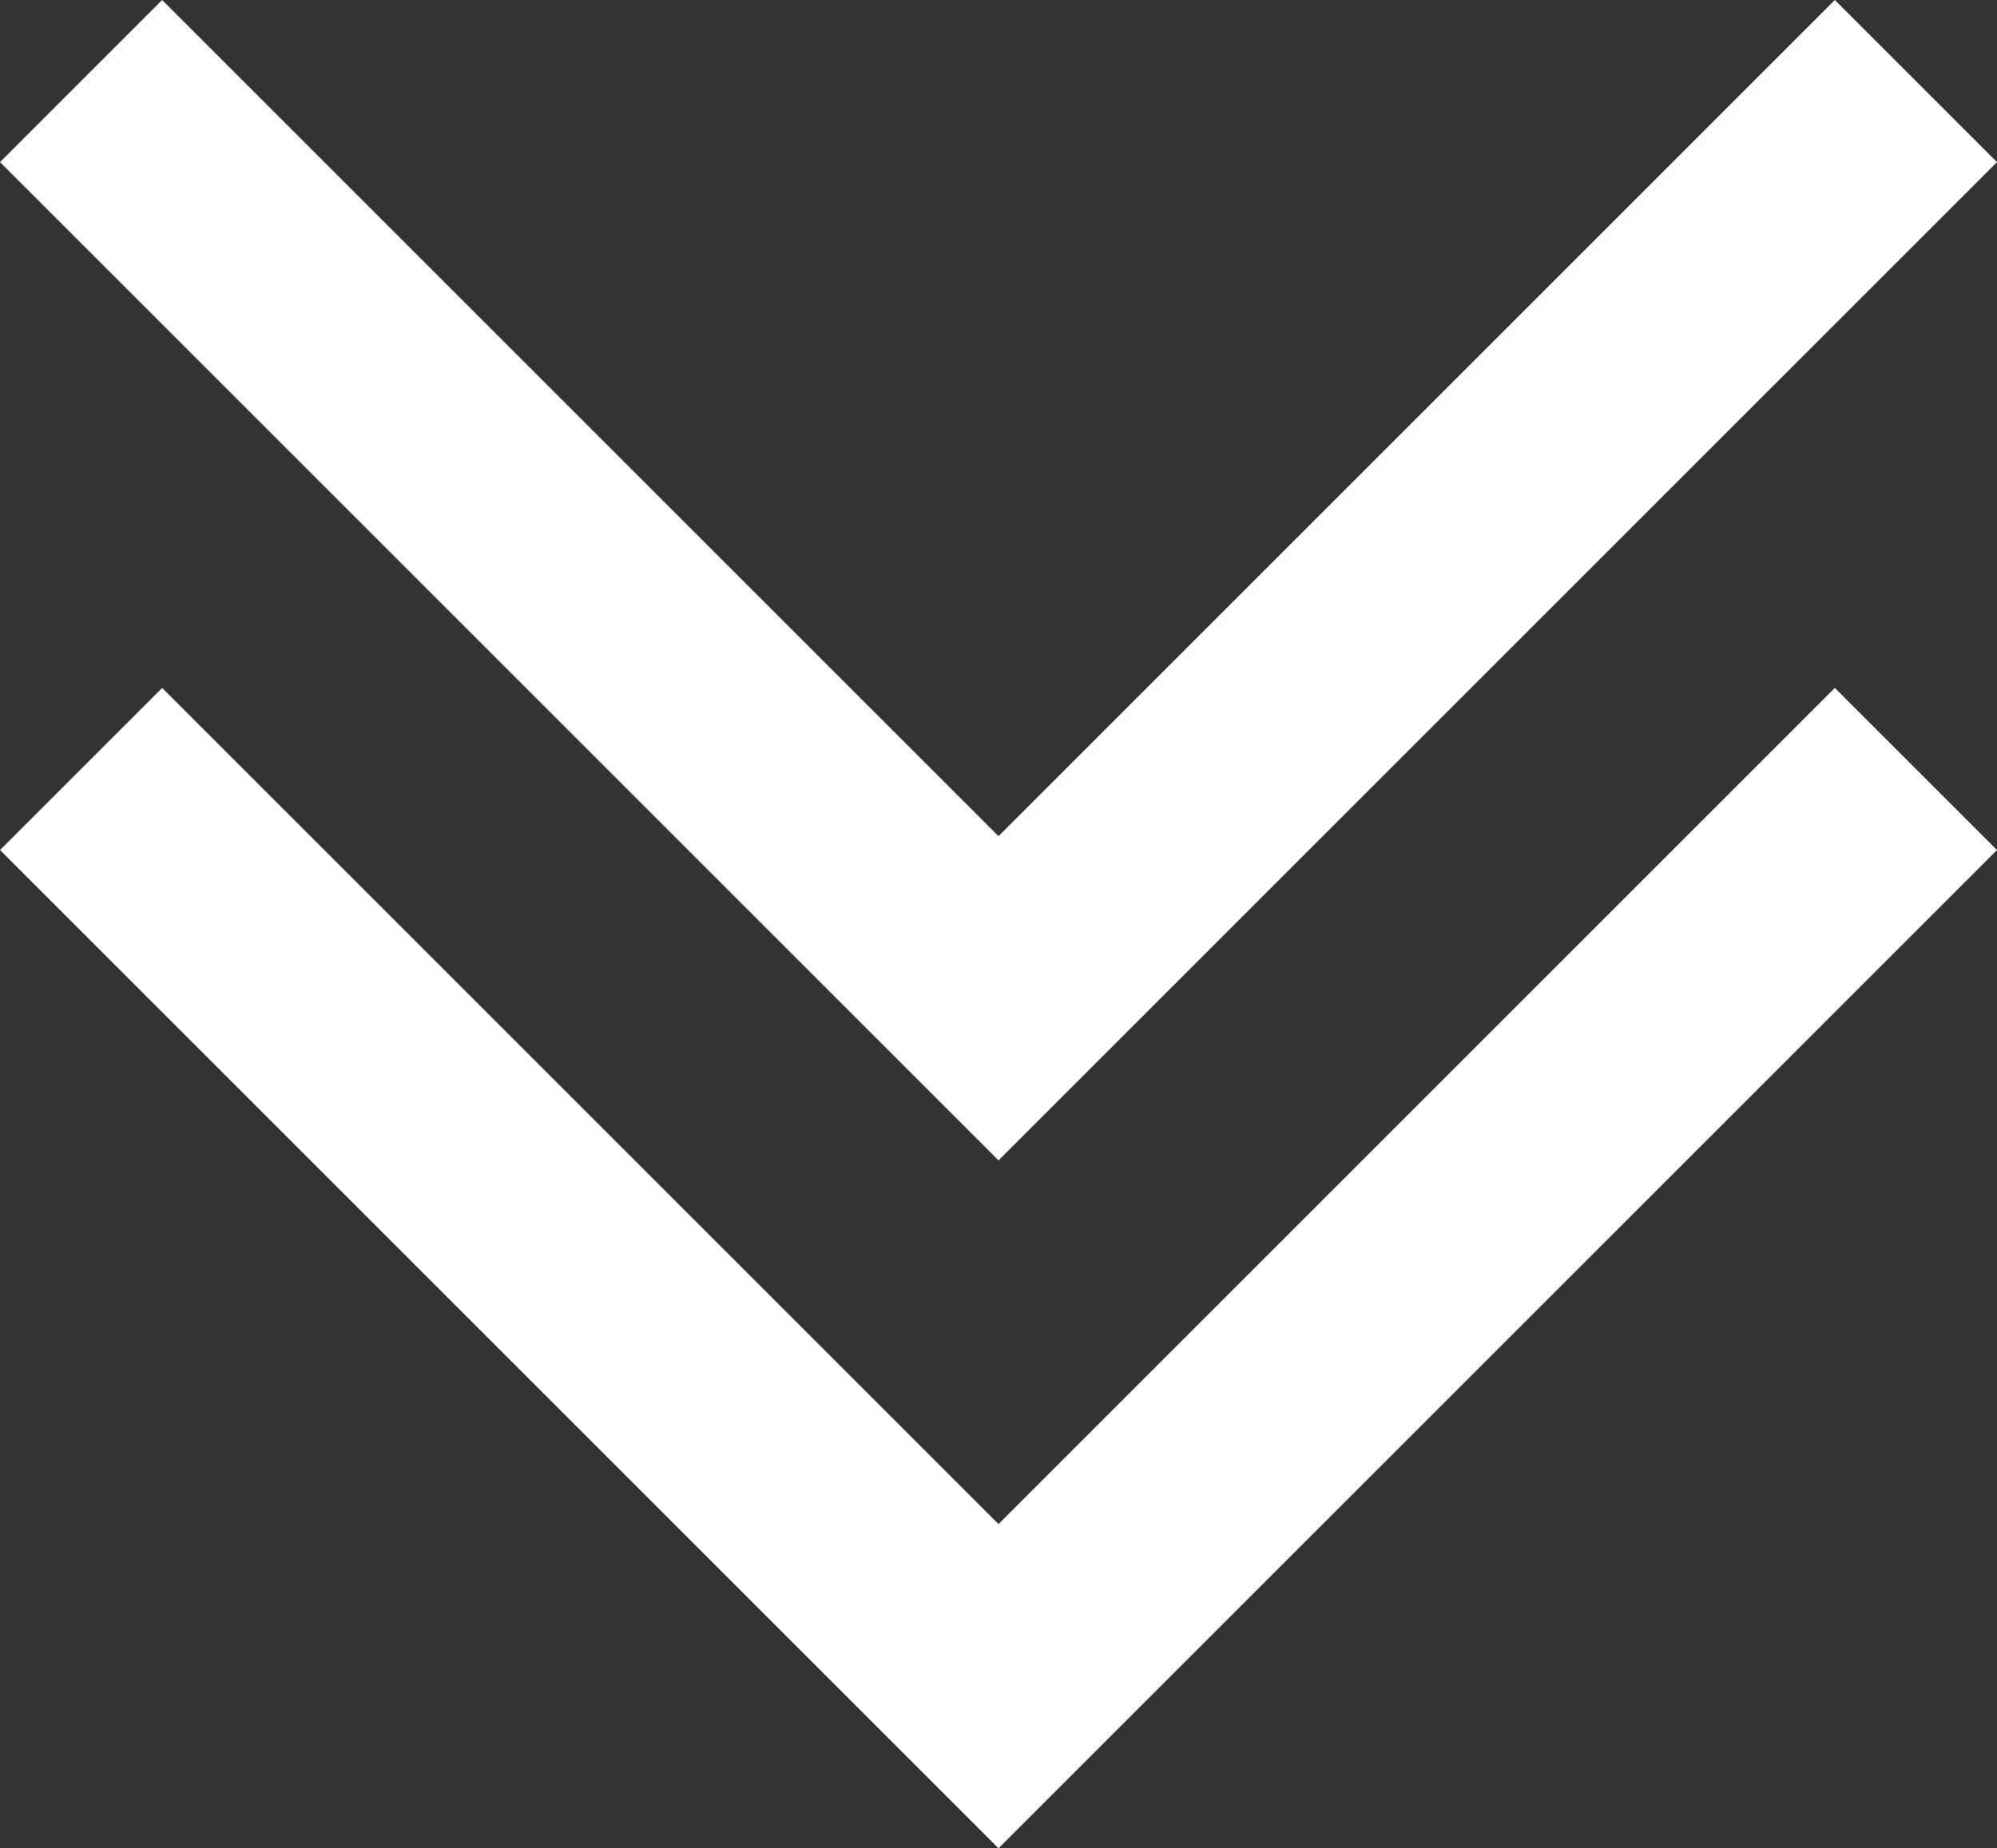 <svg version="1.1" xmlns="http://www.w3.org/2000/svg" xmlns:xlink="http://www.w3.org/1999/xlink" width="17.414" height="16.121" viewBox="0,0,17.414,16.121"><rect x="0" y="0" width="17.414" height="16.121" fill="#333333" stroke="none"/><g transform="translate(-231.293,-171.586)"><g data-paper-data="{&quot;isPaintingLayer&quot;:true}" fill="#ffffff" fill-rule="nonzero" stroke="none" stroke-width="1" stroke-linecap="butt" stroke-linejoin="miter" stroke-miterlimit="10" stroke-dasharray="" stroke-dashoffset="0" style="mix-blend-mode: normal"><path d="M247.293,177.586l1.414,1.414l-8.707,8.707l-8.707,-8.707l1.414,-1.414l7.293,7.293z"/><path d="M240,181.707l-8.707,-8.707l1.414,-1.414l7.293,7.293l7.293,-7.293l1.414,1.414z"/></g></g></svg><!--rotationCenter:8.707000000000079:8.41399999999993-->